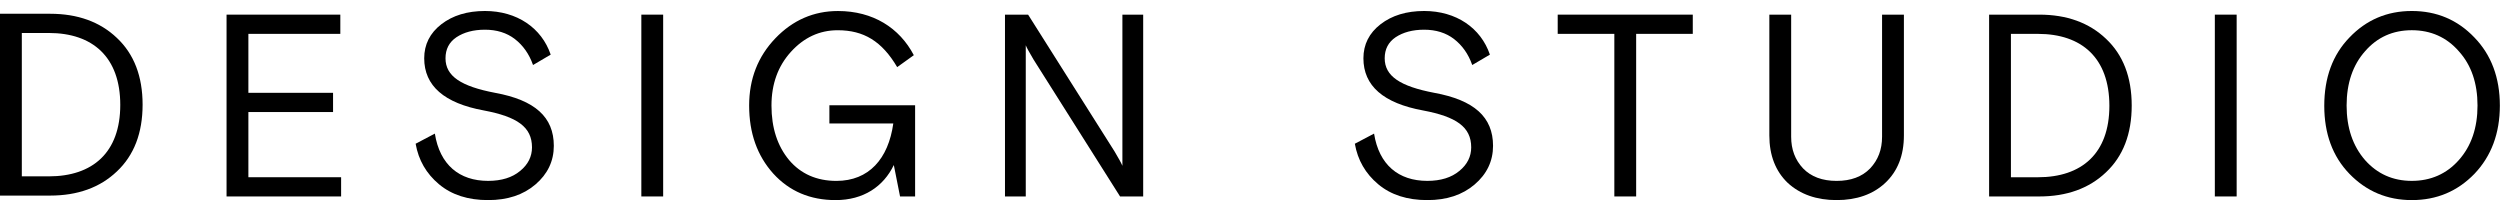 <svg class="splash__design-studio" enable-background="new 0 0 1455.26 116.48" version="1.1" viewBox="0 0 1455.3 116.48" xml:space="preserve" xmlns="http://www.w3.org/2000/svg">
    <style type="text/css">.st0{fill:#221F1F;}</style>
    <path class="st0" d="m306.2 0"/>
    <path d="m0 113.85v-105.84h29.18c16.03 0 29.03 4.69 38.86 14.06 9.98 9.37 14.97 22.38 14.97 38.86s-4.99 29.48-14.97 38.86c-9.83 9.37-22.83 14.06-38.86 14.06h-29.18zm28.43-11.19c25.55 0 41.58-13.91 41.58-41.58 0-27.82-16.03-41.88-41.58-41.88h-15.73v83.46h15.73z"/>
    <path d="M131.88,114.37V8.52h66.23v11.19h-53.52v34.32h49.29v11.19h-49.29v37.95h53.98v11.19H131.88z"/>
    <path d="m322.39 84.88c0 8.92-3.63 16.48-10.73 22.53s-16.18 9.07-27.52 9.07c-11.64 0-21.17-3.02-28.58-9.22s-11.94-14.06-13.61-23.59l11.19-5.9c2.87 18.14 14.21 27.52 31 27.52 7.86 0 14.06-1.97 18.6-5.75 4.69-3.78 6.95-8.47 6.95-13.76 0-11.94-8.77-17.84-27.97-21.47-23.13-4.23-34.78-14.36-34.78-30.39 0-8.01 3.33-14.67 9.98-19.81 6.66-5.14 15.12-7.71 25.4-7.71 18.6 0 32.96 9.83 38.25 25.4l-10.28 6.05c-2.27-6.5-5.89-11.49-10.58-15.12s-10.59-5.44-17.39-5.44-12.25 1.51-16.63 4.39c-4.24 2.87-6.35 6.95-6.35 12.25 0 10.43 9.08 16.33 28.88 20.11 23.13 4.23 34.17 14.06 34.17 30.84z"/>
    <path d="M373.34,114.37V8.52h12.7v105.84H373.34z"/>
    <path d="m523.94 114.37-3.63-18.3c-6.05 12.55-17.69 20.41-33.87 20.41-14.82 0-26.91-5.14-36.29-15.42-9.37-10.43-14.06-23.59-14.06-39.62 0-15.57 5.14-28.58 15.27-39.16s22.38-15.87 36.44-15.87c20.41 0 35.84 9.83 44.15 25.71l-9.68 6.95c-8.92-15.12-19.51-21.47-34.63-21.47-10.58 0-19.65 4.23-27.21 12.55s-11.34 18.75-11.34 31.3c0 13 3.48 23.59 10.28 31.75 6.8 8.01 16.03 12.1 27.52 12.1 18.9 0 30.24-12.85 33.11-33.42h-37.2v-10.59h49.9v53.07h-8.76z"/>
    <path d="m585.02 114.37v-105.85h13.46l50.35 79.68c2.42 4.08 3.93 6.8 4.54 8.32v-88h12.1v105.84h-13.46l-50.35-79.68c-2.42-4.08-3.93-6.8-4.54-8.32v88h-12.1z"/>
    <path d="m869.13 84.88c0 8.92-3.63 16.48-10.74 22.53s-16.18 9.07-27.52 9.07c-11.65 0-21.17-3.02-28.58-9.22s-11.94-14.06-13.61-23.59l11.19-5.9c2.87 18.14 14.21 27.52 31 27.52 7.86 0 14.06-1.97 18.6-5.75 4.69-3.78 6.95-8.47 6.95-13.76 0-11.94-8.77-17.84-27.97-21.47-23.14-4.23-34.78-14.36-34.78-30.39 0-8.01 3.33-14.67 9.98-19.81s15.12-7.71 25.4-7.71c18.6 0 32.96 9.83 38.25 25.4l-10.28 6.05c-2.27-6.5-5.9-11.49-10.59-15.12s-10.59-5.44-17.39-5.44-12.25 1.51-16.63 4.39c-4.23 2.87-6.35 6.95-6.35 12.25 0 10.43 9.07 16.33 28.88 20.11 23.15 4.23 34.19 14.06 34.19 30.84z"/>
    <path d="M906.77,19.71V8.52h78.63v11.19h-32.96v94.65h-12.7V19.71H906.77z"/>
    <path d="m1108.3 8.52v70.31c0 11.64-3.63 20.87-10.89 27.67-7.11 6.65-16.63 9.98-28.27 9.98s-21.17-3.33-28.43-9.98c-7.11-6.8-10.74-16.03-10.74-27.67v-70.31h12.7v71.07c0 7.41 2.27 13.46 6.95 18.45 4.69 4.84 11.19 7.26 19.51 7.26 8.31 0 14.82-2.42 19.51-7.26 4.69-4.99 6.95-11.04 6.95-18.45v-71.07h12.71z"/>
    <path d="m1157.9 114.37v-105.85h29.18c16.03 0 29.03 4.69 38.86 14.06 9.98 9.37 14.97 22.38 14.97 38.86s-4.99 29.48-14.97 38.86c-9.83 9.37-22.83 14.06-38.86 14.06h-29.18zm28.43-11.19c25.55 0 41.58-13.91 41.58-41.58 0-27.82-16.03-41.88-41.58-41.88h-15.73v83.46h15.73z"/>
    <path d="m1289.3 114.37v-105.85h12.7v105.84h-12.7z"/>
    <path d="m1440.4 101.21c-9.83 10.13-21.92 15.27-36.44 15.27-14.36 0-26.46-5.14-36.29-15.27s-14.67-23.44-14.67-39.62c0-16.33 4.84-29.64 14.67-39.77 9.83-10.28 21.92-15.42 36.29-15.42 14.52 0 26.61 5.14 36.44 15.42 9.83 10.13 14.82 23.44 14.82 39.62s-4.99 29.49-14.82 39.77zm-36.44 4.08c11.04 0 20.26-4.08 27.37-12.1 7.26-8.17 10.88-18.75 10.88-31.75 0-13.01-3.63-23.59-10.88-31.6-7.11-8.16-16.33-12.25-27.37-12.25s-20.11 4.08-27.22 12.25c-7.11 8.01-10.73 18.6-10.73 31.6s3.63 23.59 10.73 31.75c7.11 8.02 16.19 12.1 27.22 12.1z"/>
  </svg>